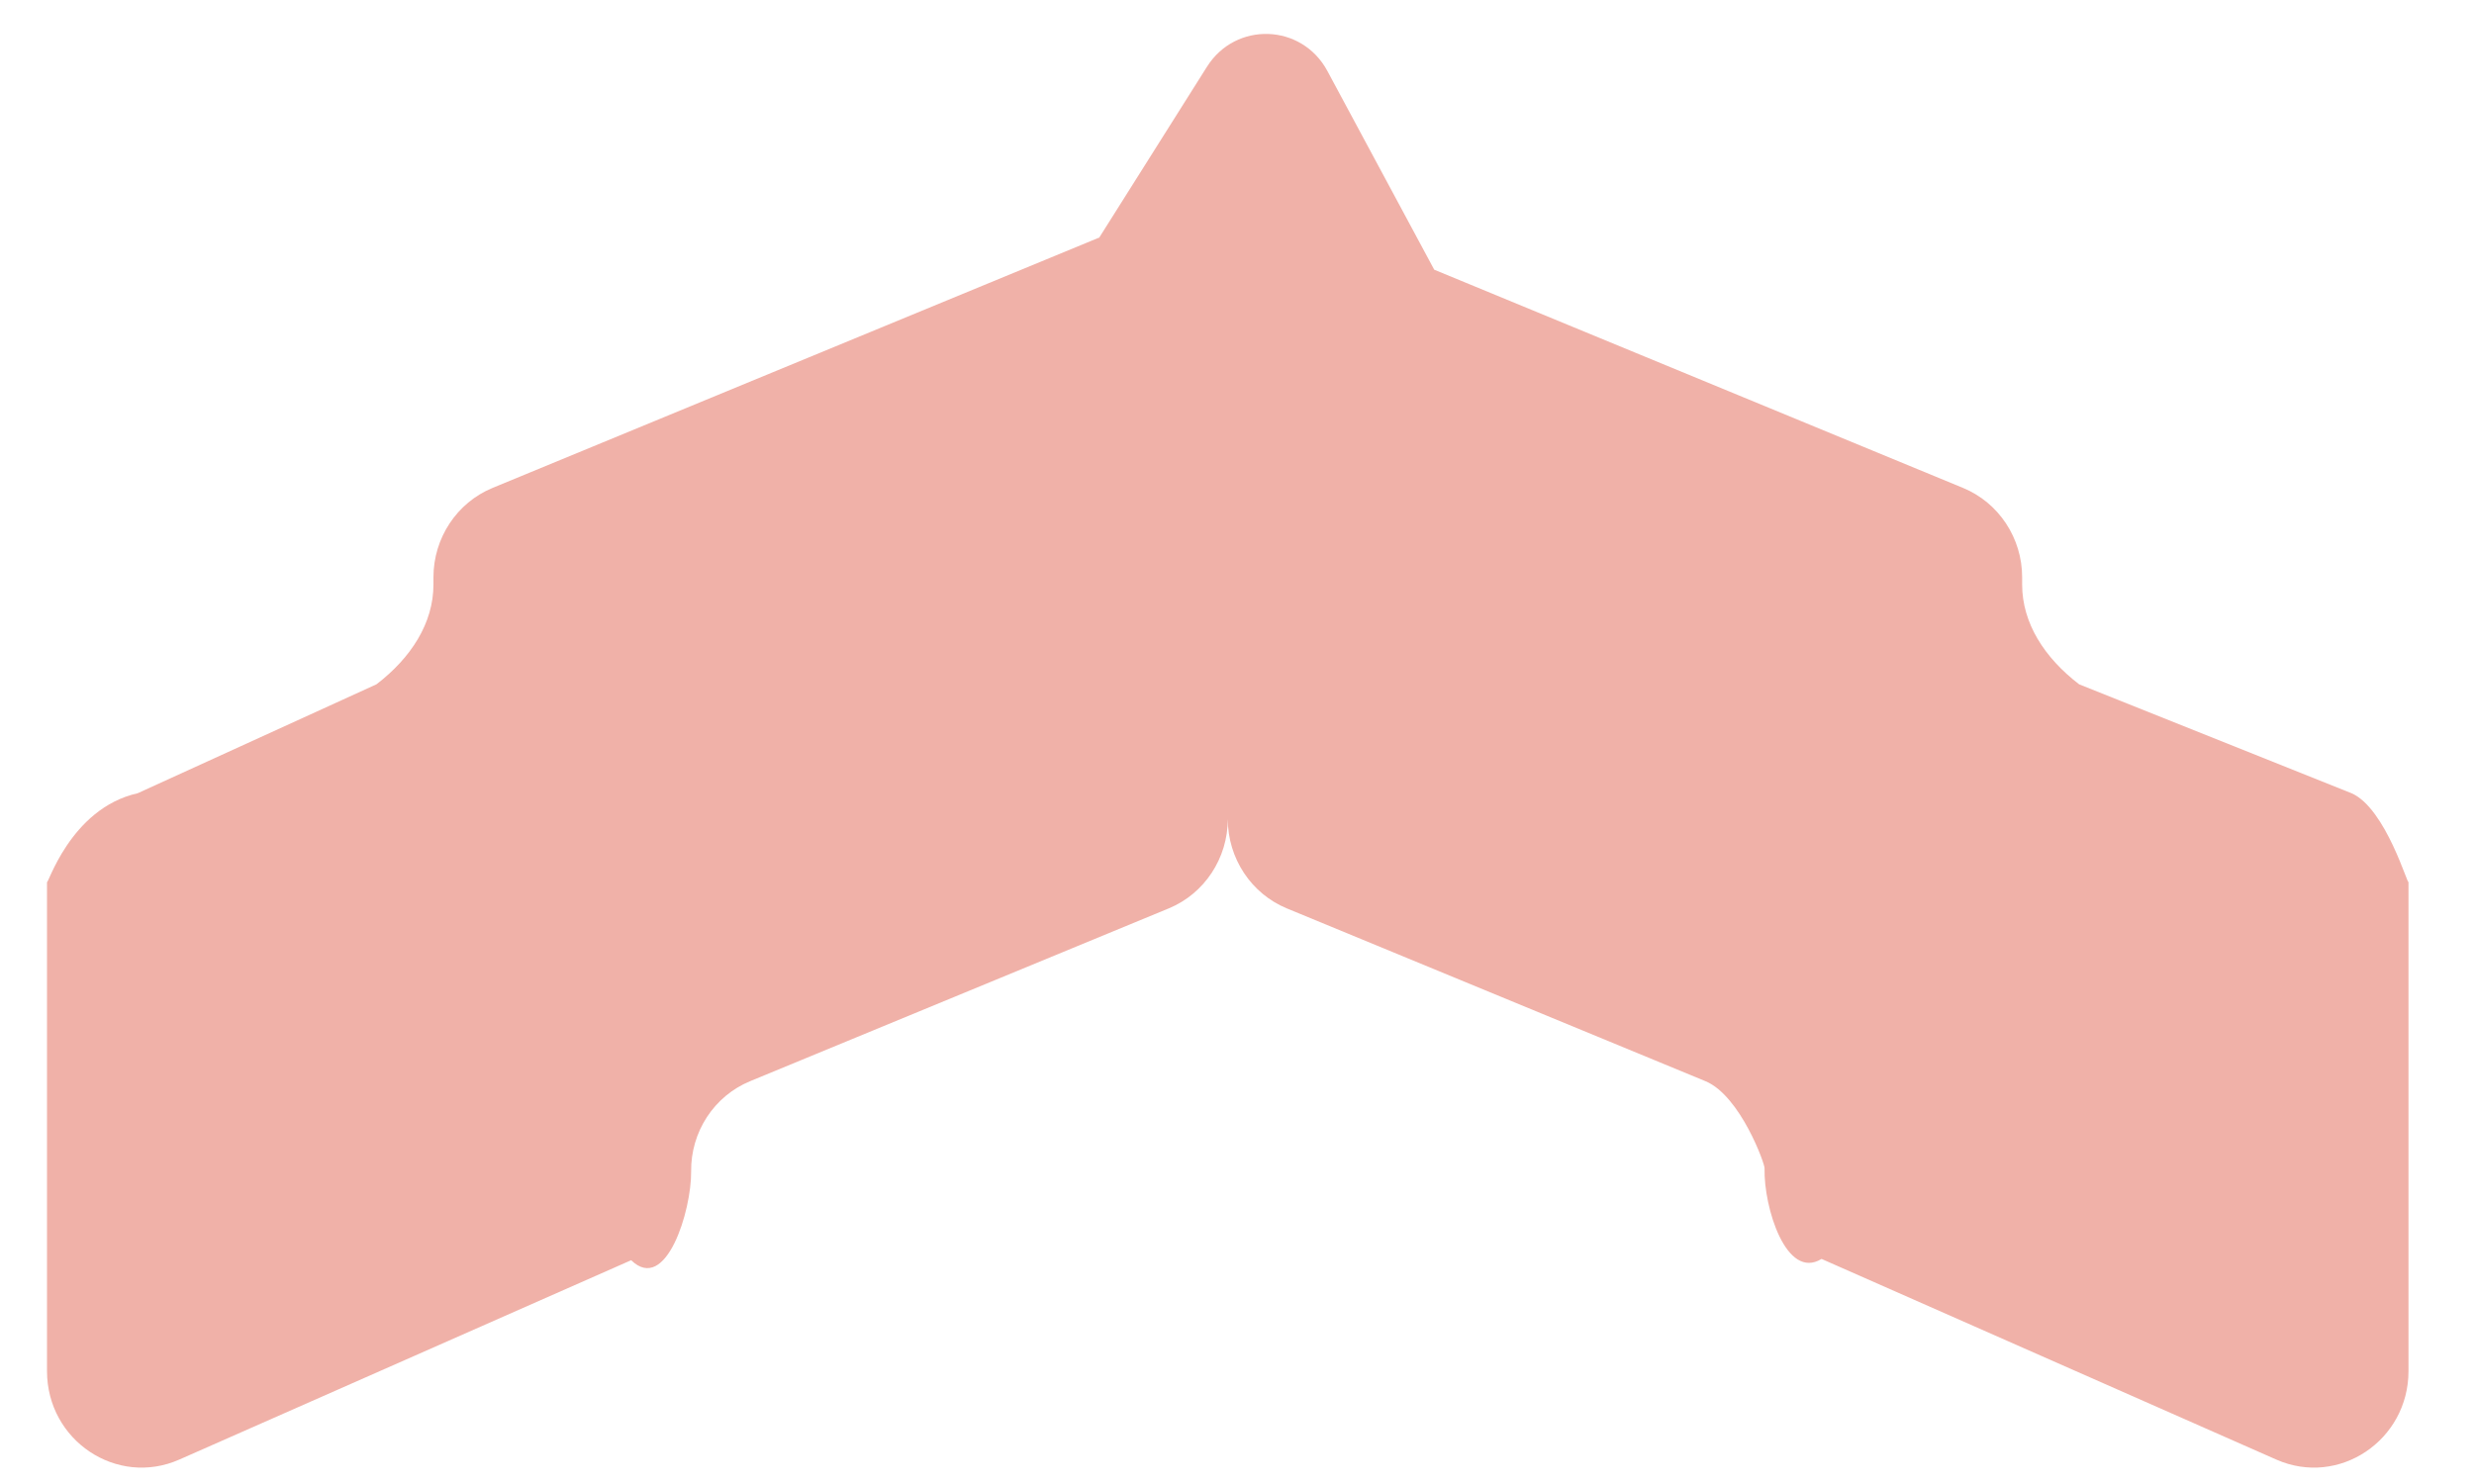 <svg width="25" height="15" viewBox="0 0 25 15" fill="none" xmlns="http://www.w3.org/2000/svg">
<path fill-rule="evenodd" clip-rule="evenodd" d="M13.413 0.717C13.155 0.238 12.488 0.214 12.197 0.674L11.107 2.403C11.101 2.404 11.096 2.405 11.091 2.408L4.977 4.932C4.616 5.081 4.38 5.439 4.38 5.835V5.909C4.38 6.298 4.154 6.649 3.804 6.917L1.391 8.018C0.702 8.172 0.475 8.977 0.475 8.912V13.859C0.475 14.56 1.18 15.032 1.812 14.753L6.378 12.738C6.731 13.081 6.988 12.235 6.984 11.842C6.979 11.441 7.216 11.078 7.581 10.928L11.81 9.182C12.171 9.033 12.407 8.675 12.407 8.279C12.407 8.675 12.643 9.033 13.004 9.182L17.233 10.928C17.587 11.074 17.839 11.776 17.831 11.81C17.822 12.207 18.051 12.944 18.407 12.725L23.002 14.753C23.633 15.032 24.338 14.56 24.338 13.859V8.912C24.338 8.977 24.112 8.172 23.763 8.018L21.01 6.917C20.66 6.649 20.434 6.298 20.434 5.909V5.835C20.434 5.439 20.198 5.081 19.837 4.932L14.493 2.726L13.413 0.717Z" fill="#F0B1A8"/>
</svg>
